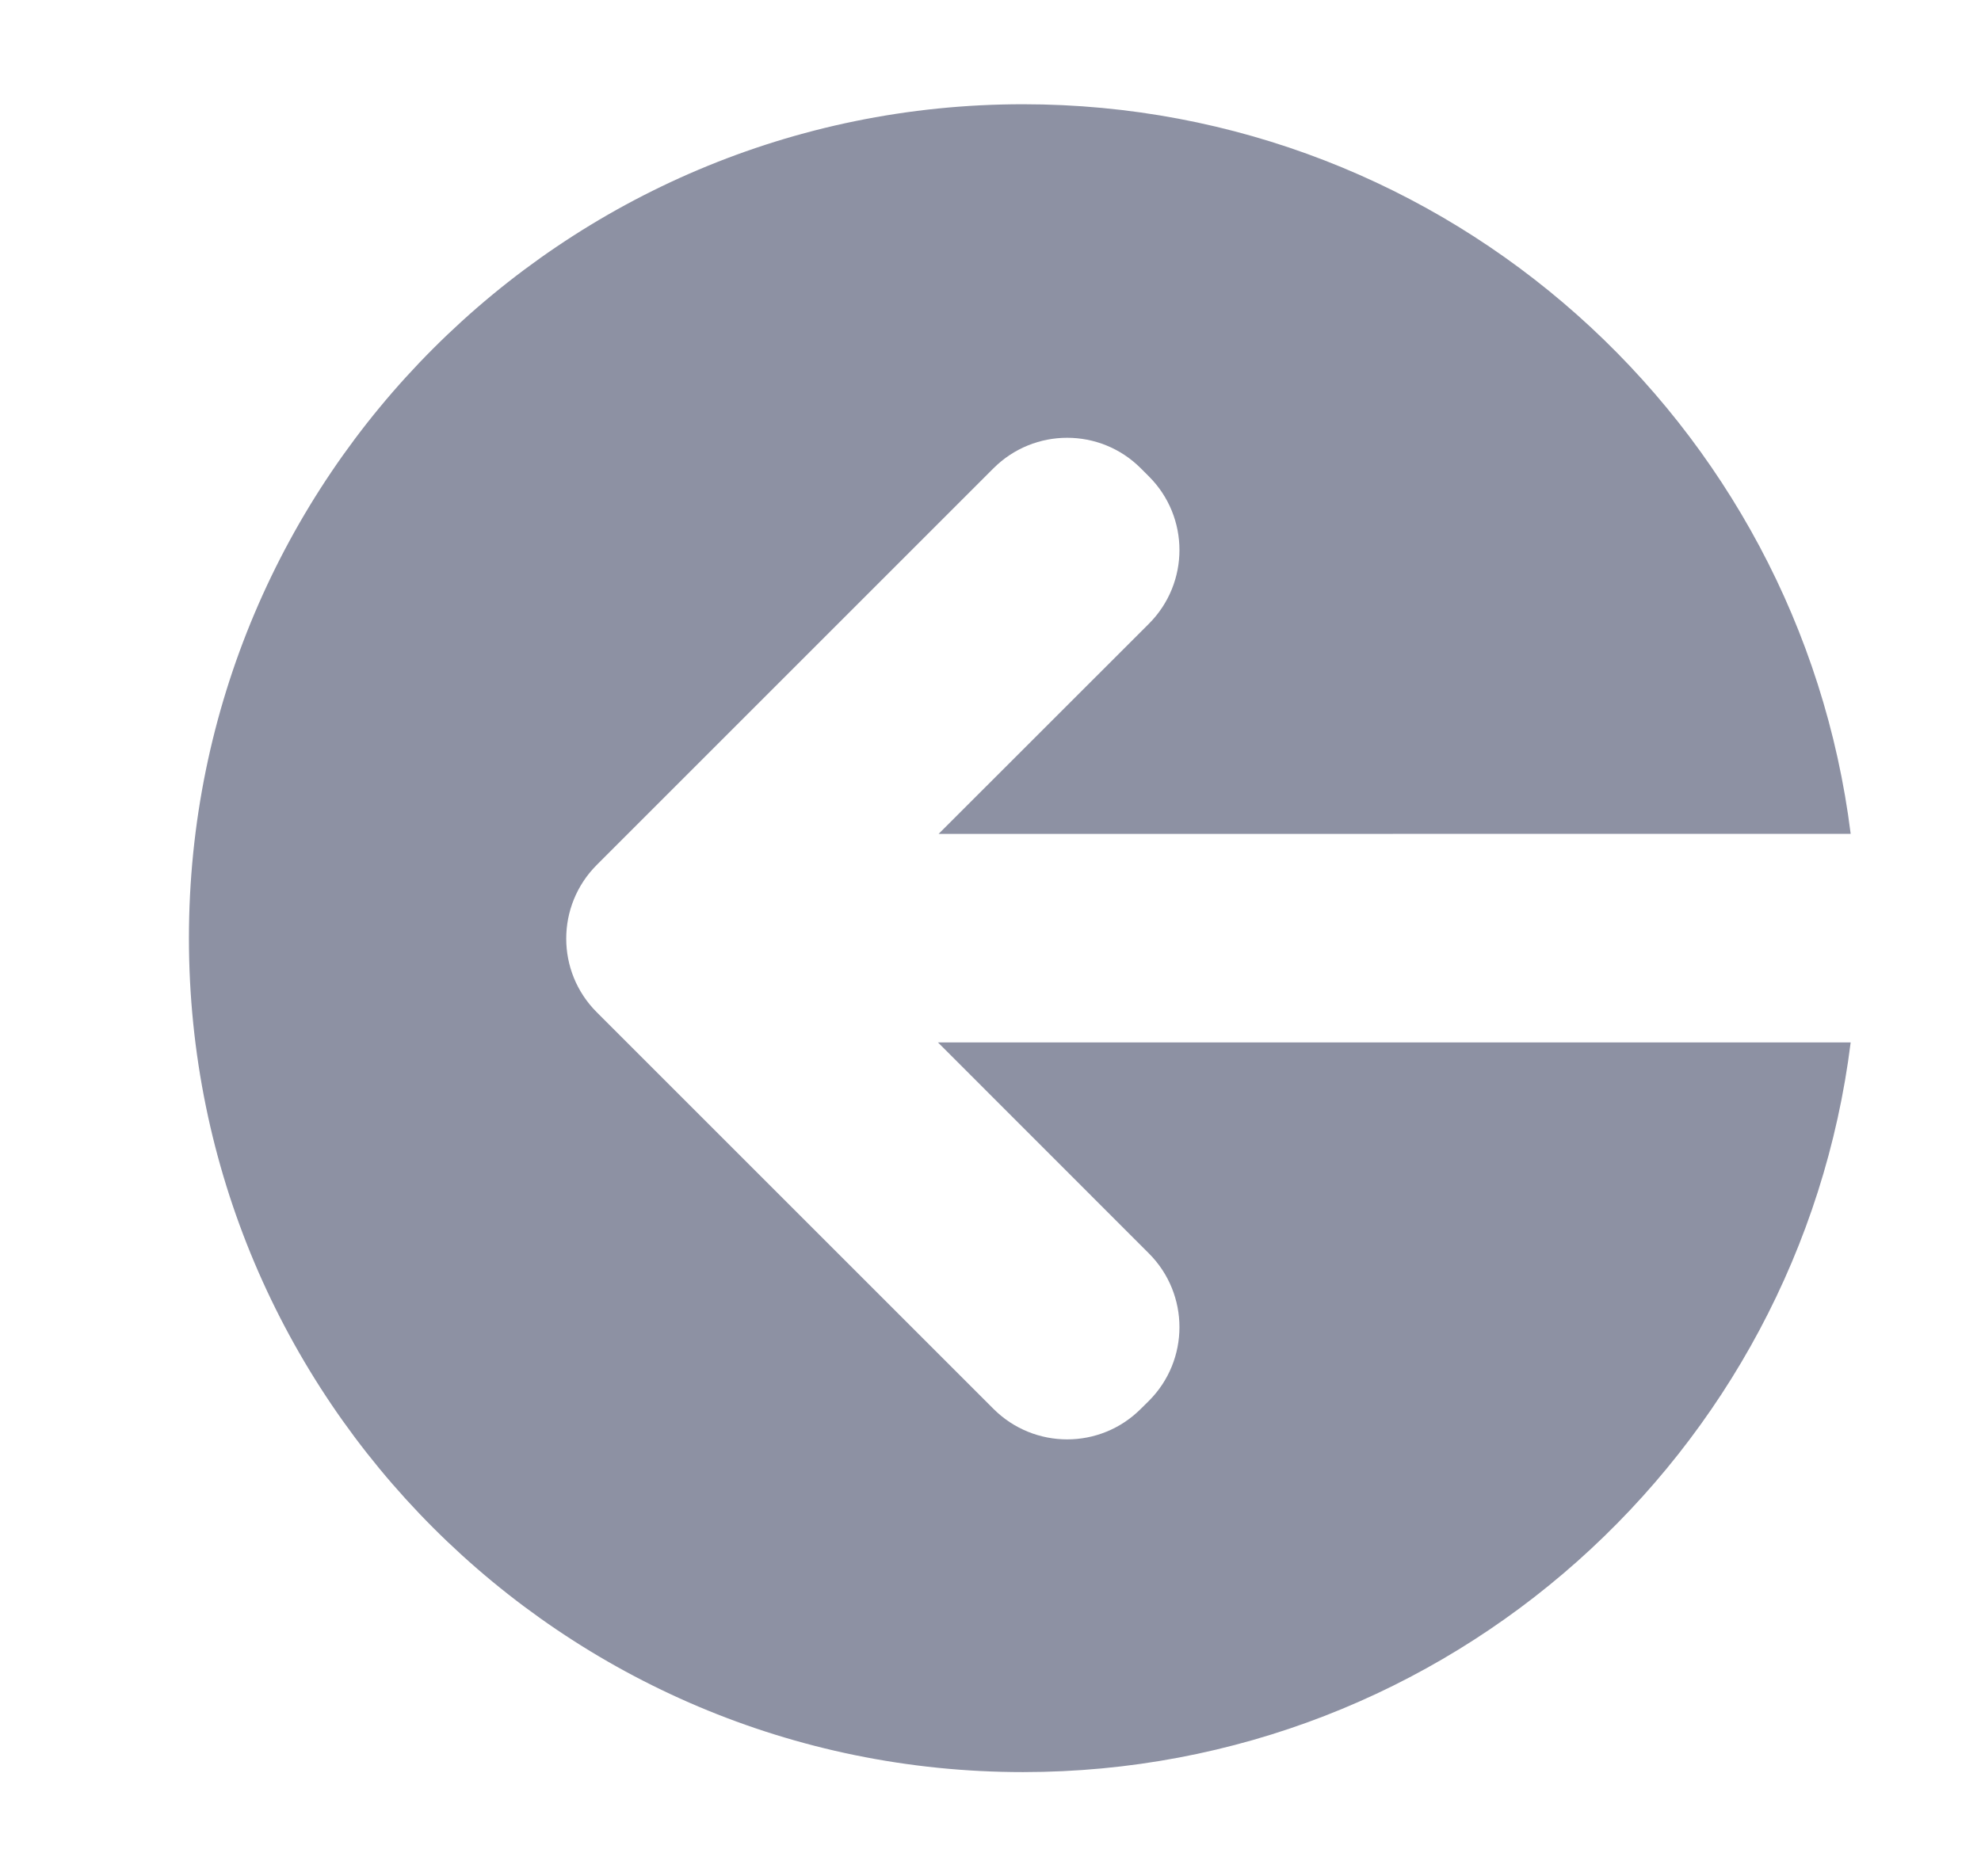 <?xml version="1.0" encoding="UTF-8"?>
<svg width="19px" height="18px" viewBox="0 0 19 18" version="1.1" xmlns="http://www.w3.org/2000/svg" xmlns:xlink="http://www.w3.org/1999/xlink">
    <title>B37193BB-475F-497F-B574-D6E159FBD077</title>
    <g id="Page-1" stroke="none" stroke-width="1" fill="none" fill-rule="evenodd">
        <g id="BC-Profile" transform="translate(-1191, -333)" fill="#8D91A3" fill-rule="nonzero">
            <g id="Icon/Controls/Exit" transform="translate(1191.75, 333)">
                <path d="M9.062,1 C13.141,1 16.507,4.053 17,7.999 L8.252,8 L10.269,5.984 C10.66,5.593 10.66,4.96 10.269,4.57 L10.192,4.493 C9.802,4.102 9.169,4.102 8.778,4.493 L4.974,8.297 C4.583,8.688 4.583,9.321 4.974,9.711 L8.778,13.515 C9.169,13.906 9.802,13.906 10.192,13.515 L10.269,13.439 C10.66,13.048 10.66,12.415 10.269,12.024 L8.246,10 L17,10 C16.508,13.946 13.142,17 9.062,17 C4.644,17 1.062,13.418 1.062,9 C1.062,4.582 4.644,1 9.062,1 Z" id="Combined-Shape"></path>
            </g>
        </g>
    </g>
</svg>